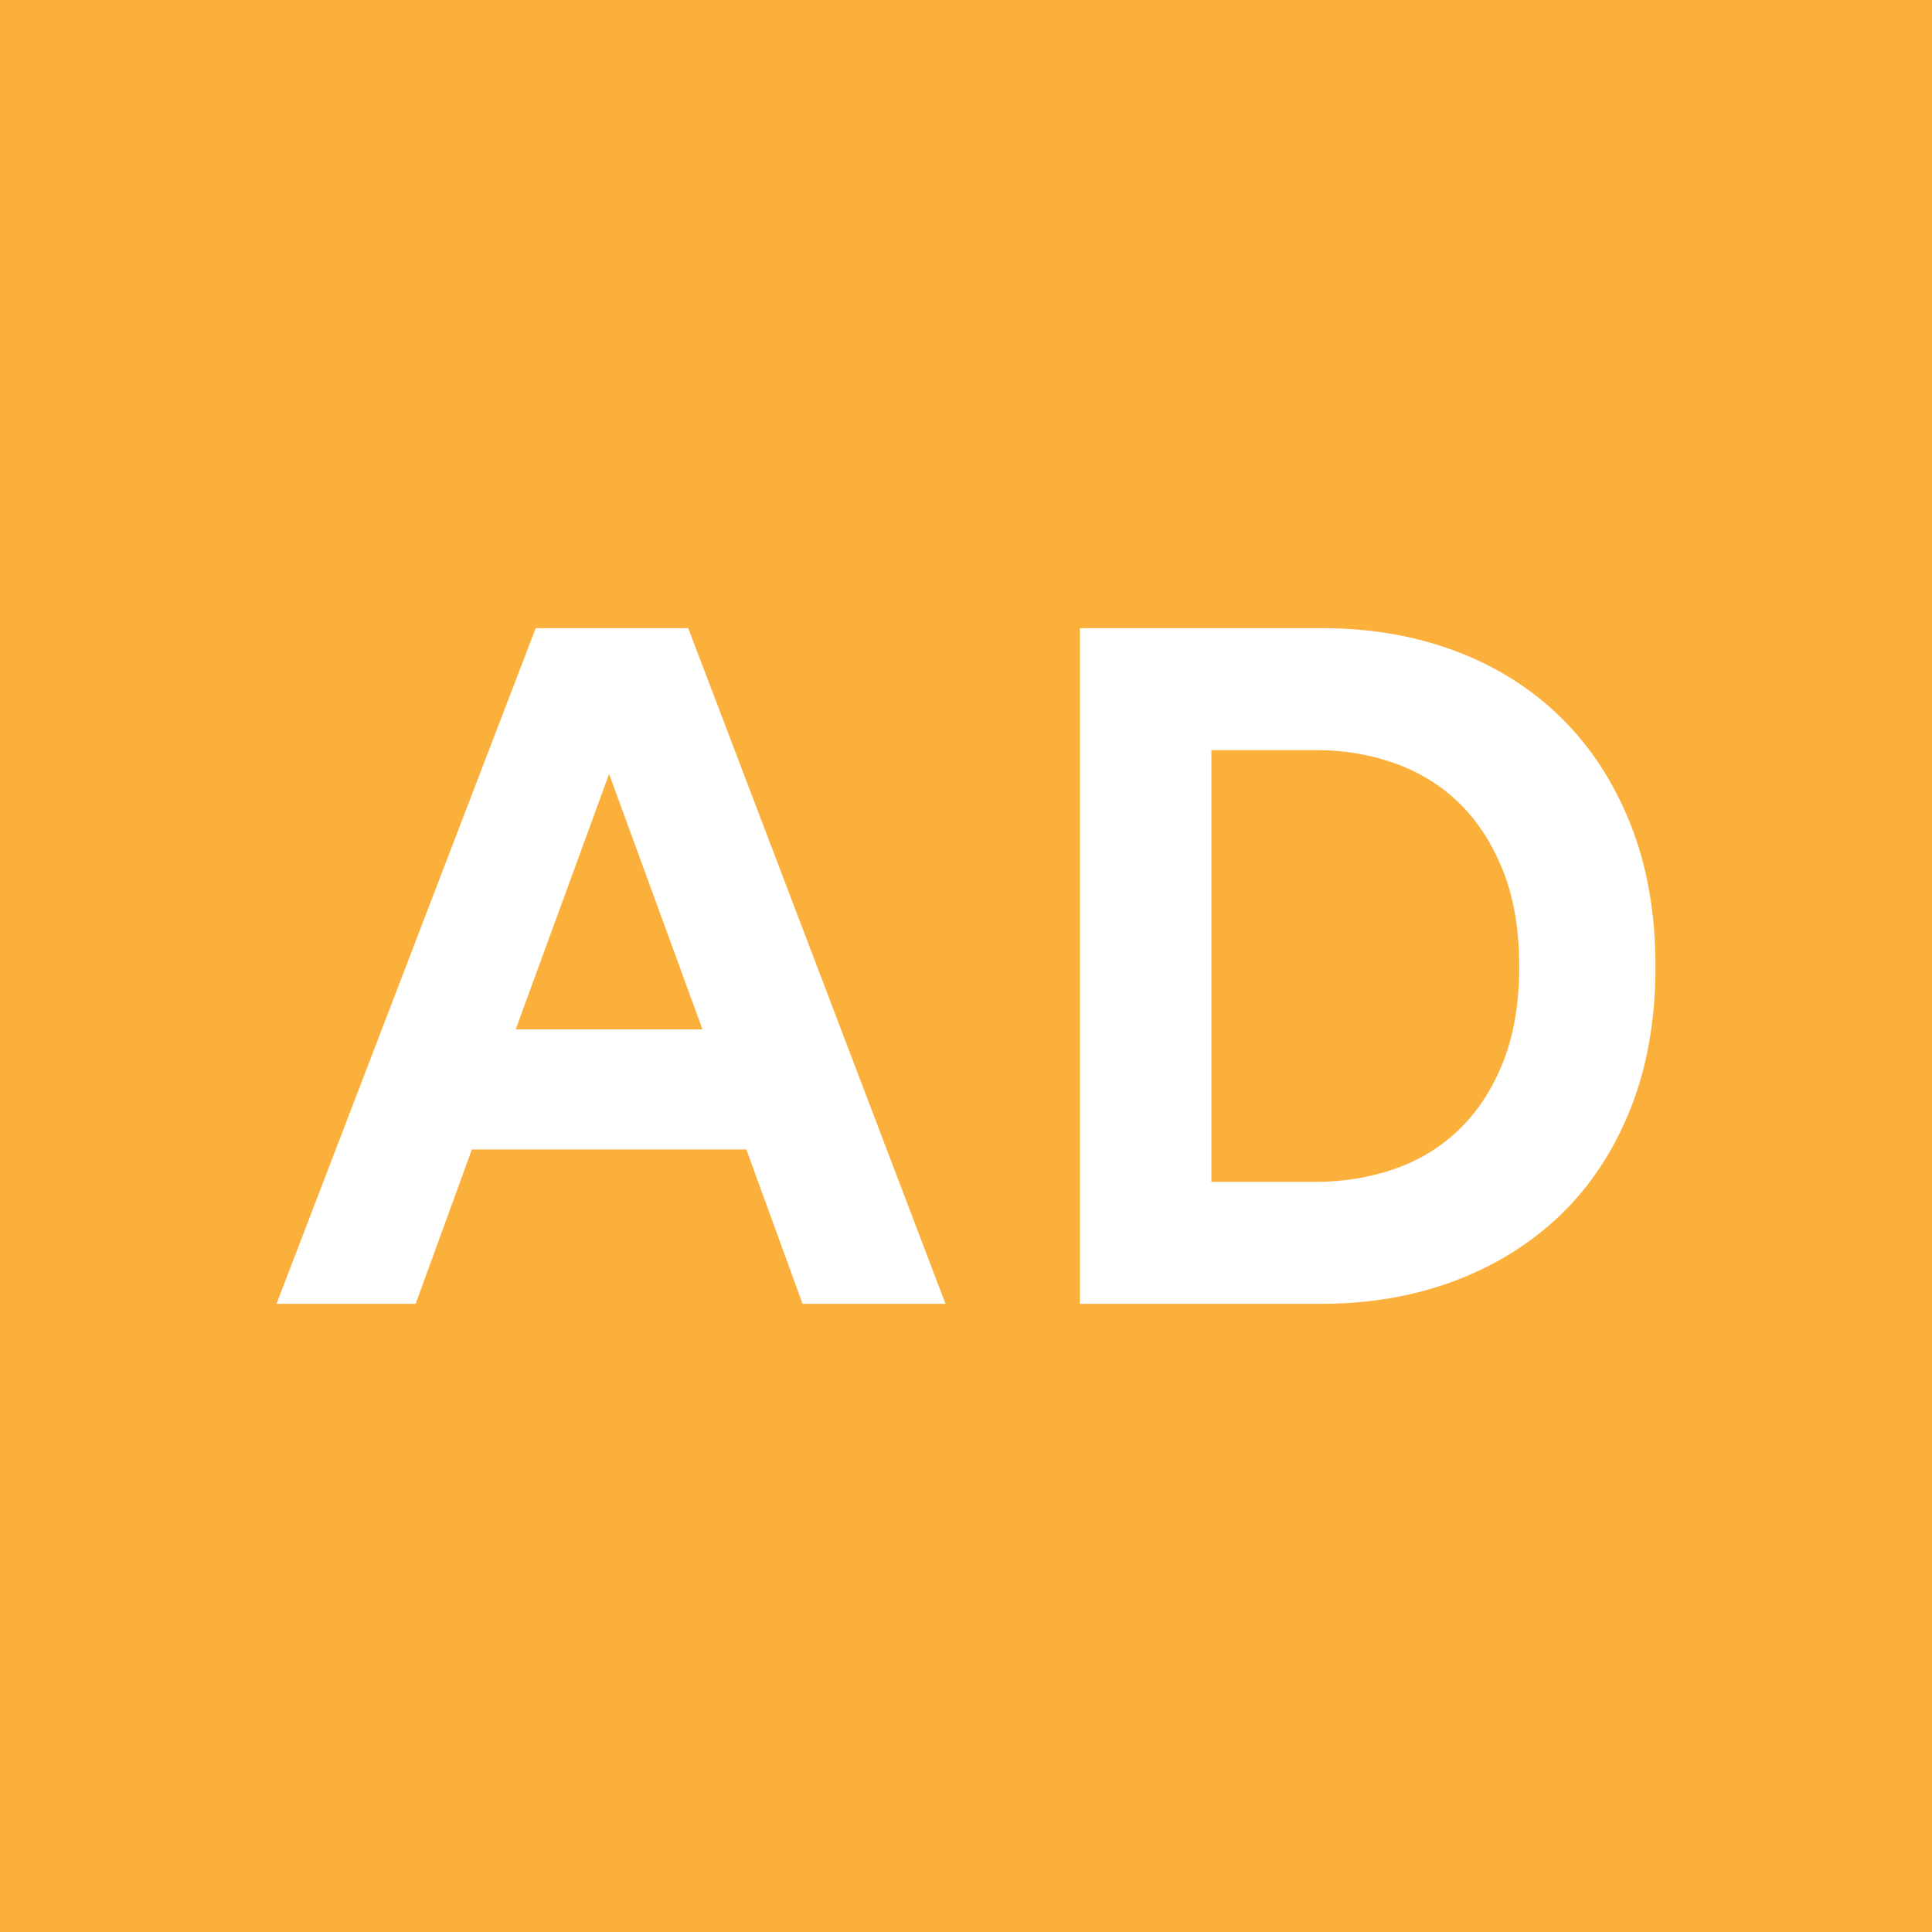 <?xml version="1.0" encoding="utf-8"?>
<!-- Generator: Adobe Illustrator 16.0.4, SVG Export Plug-In . SVG Version: 6.00 Build 0)  -->
<!DOCTYPE svg PUBLIC "-//W3C//DTD SVG 1.1//EN" "http://www.w3.org/Graphics/SVG/1.1/DTD/svg11.dtd">
<svg version="1.1" id="Layer_1" xmlns="http://www.w3.org/2000/svg" xmlns:xlink="http://www.w3.org/1999/xlink" x="0px" y="0px"
	 width="500px" height="500px" viewBox="0 0 500 500" enable-background="new 0 0 500 500" xml:space="preserve">
<rect fill="#FBB03B" width="500" height="500"/>
<g>
	<path fill="#FFFFFF" d="M193.151,297.478H122.12l-14.551,39.955H71.561l67.085-174.865h39.462l66.592,174.865h-36.996
		L193.151,297.478z M133.466,266.401h48.341l-24.17-66.099L133.466,266.401z"/>
	<path fill="#FFFFFF" d="M279.472,337.433V162.567h62.646c12.492,0,24.003,1.973,34.528,5.919
		c10.521,3.947,19.607,9.662,27.253,17.142c7.647,7.483,13.646,16.648,18.004,27.5c4.355,10.852,6.537,23.184,6.537,36.996
		s-2.182,26.144-6.537,36.996c-4.357,10.852-10.401,19.978-18.126,27.376c-7.732,7.399-16.856,13.072-27.378,17.019
		c-10.523,3.945-22.034,5.919-34.528,5.919H279.472z M340.637,305.863c7.068,0,13.812-1.11,20.225-3.33s12.001-5.63,16.771-10.234
		c4.768-4.602,8.547-10.397,11.345-17.389c2.794-6.986,4.192-15.249,4.192-24.787c0-9.534-1.398-17.796-4.192-24.787
		c-2.798-6.987-6.535-12.783-11.222-17.388c-4.687-4.602-10.236-8.055-16.647-10.359c-6.413-2.3-13.158-3.453-20.225-3.453h-27.378
		v111.727H340.637z"/>
</g>
</svg>

